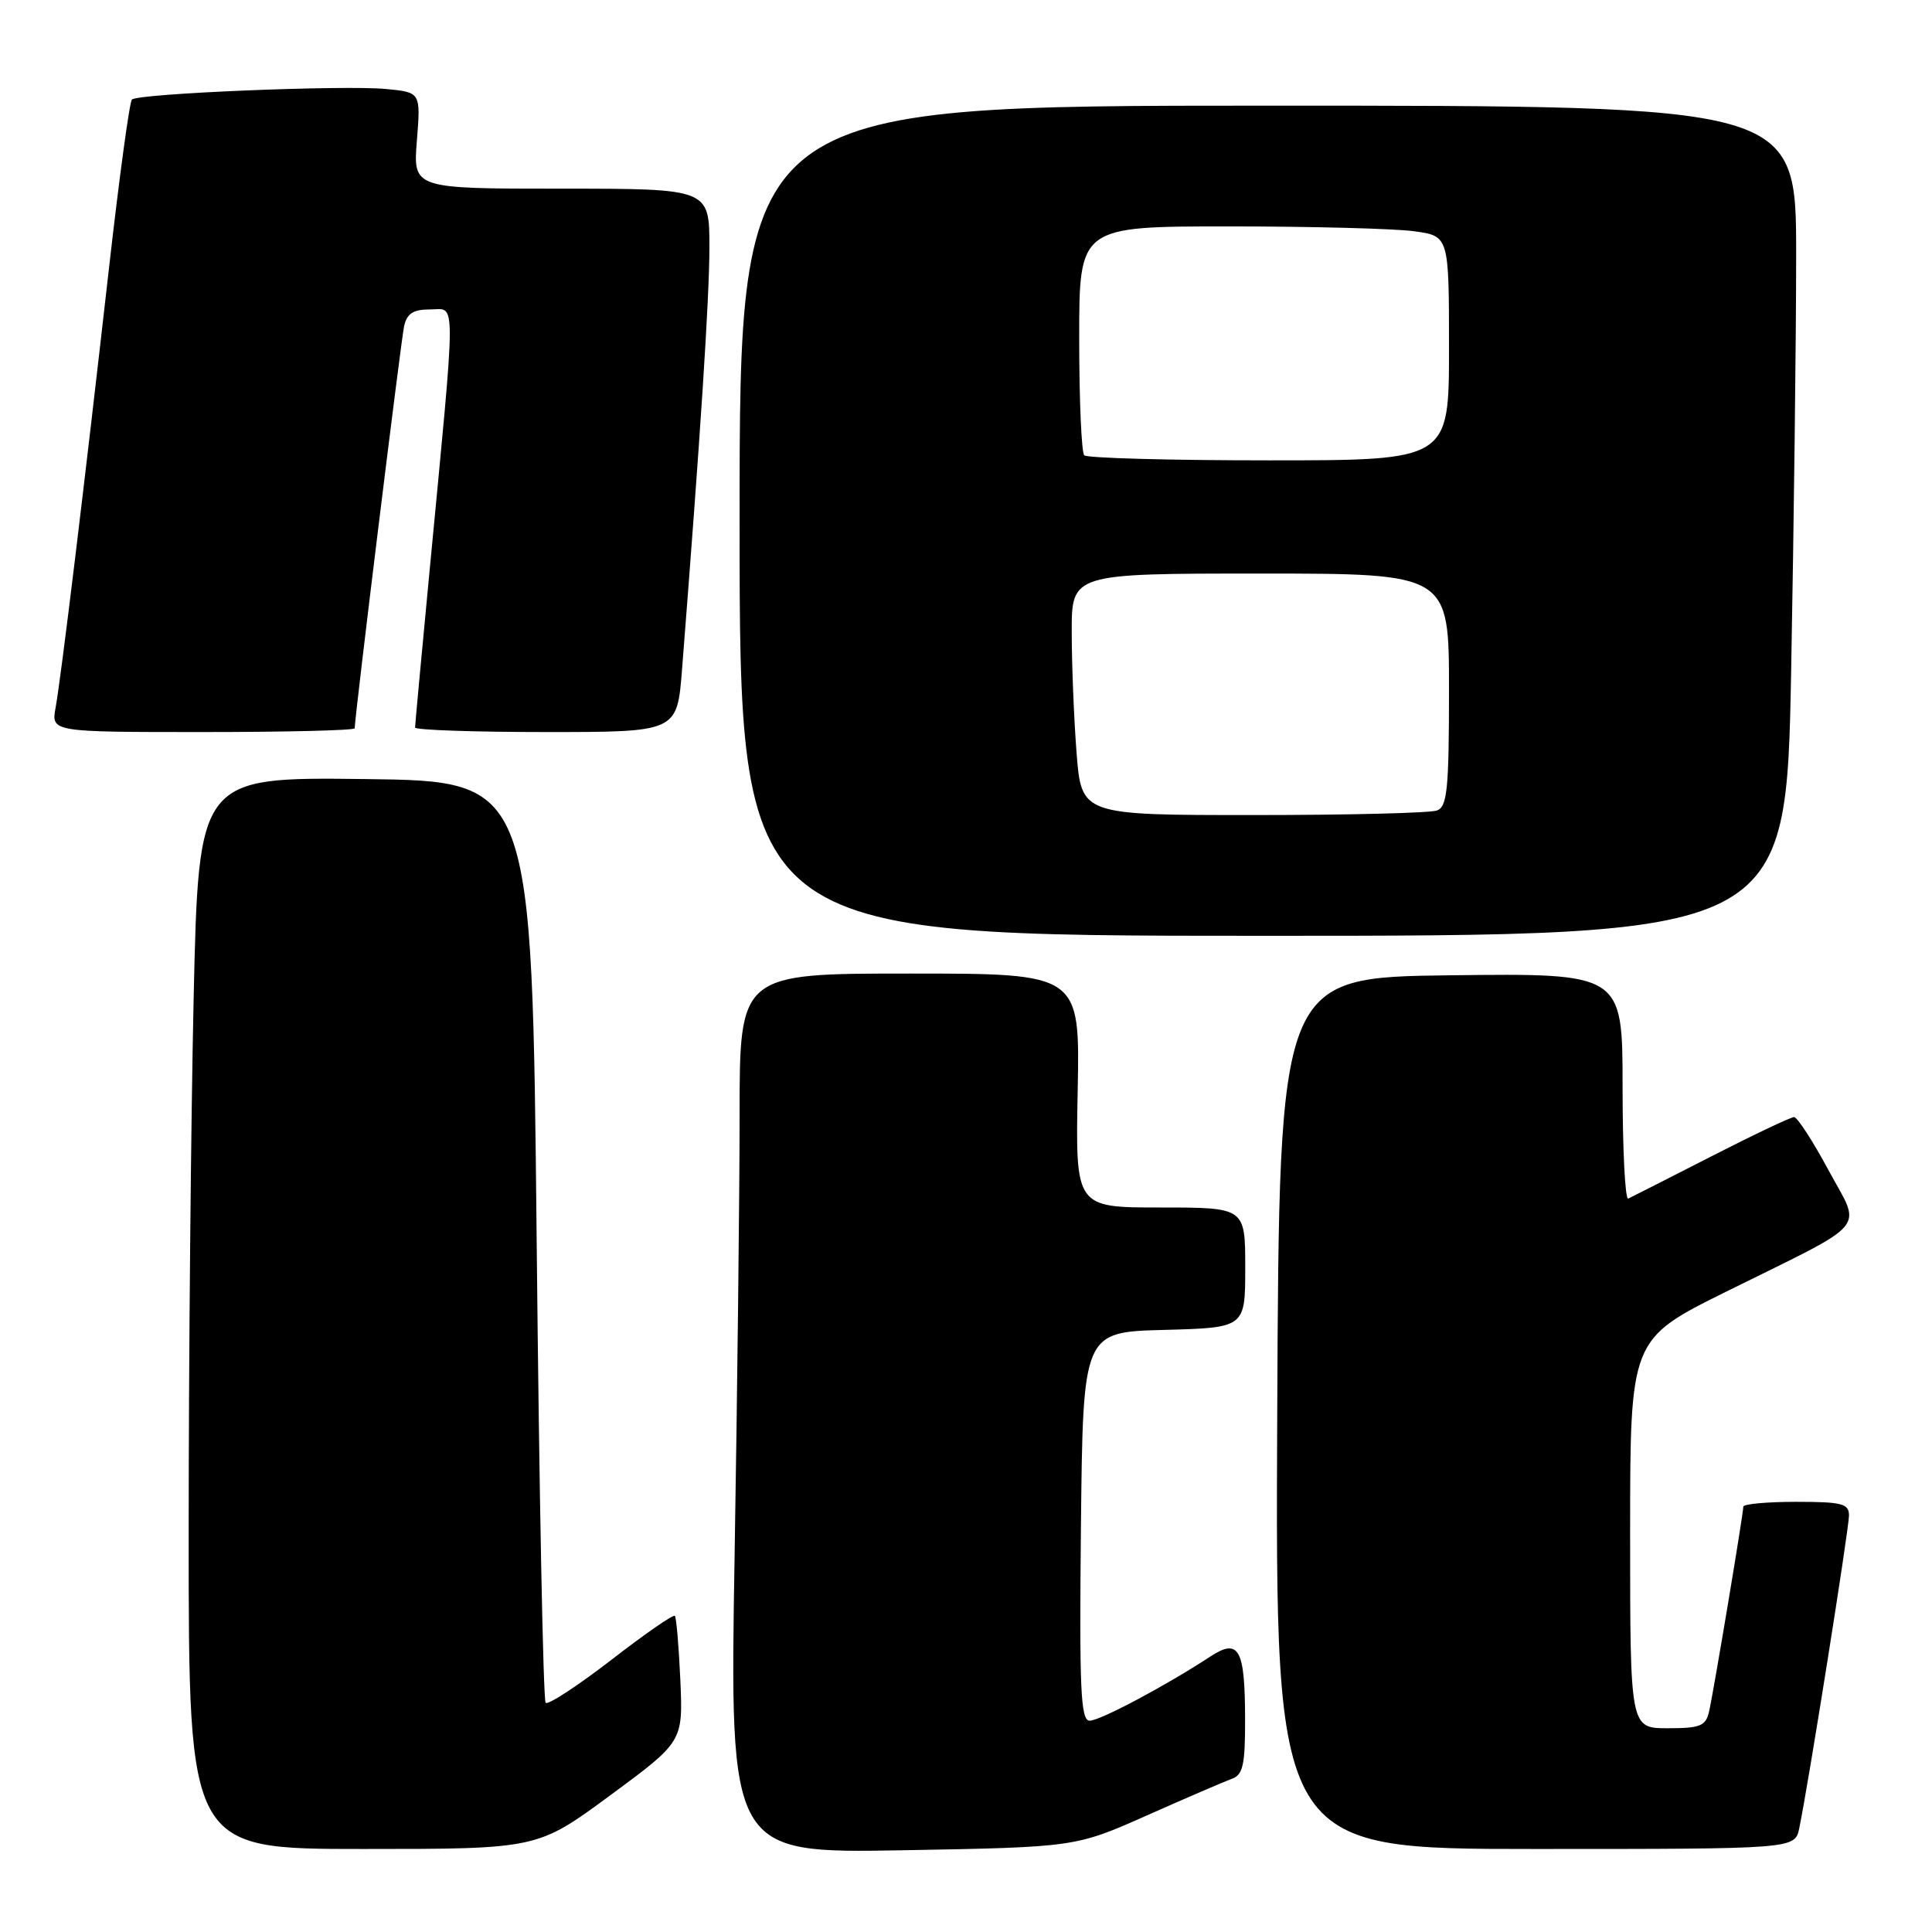 <?xml version="1.0" encoding="UTF-8" standalone="no"?>
<!DOCTYPE svg PUBLIC "-//W3C//DTD SVG 1.1//EN" "http://www.w3.org/Graphics/SVG/1.1/DTD/svg11.dtd" >
<svg xmlns="http://www.w3.org/2000/svg" xmlns:xlink="http://www.w3.org/1999/xlink" version="1.1" viewBox="0 0 256 256">
 <g >
 <path fill="currentColor"
d=" M 152.00 240.54 C 157.22 238.22 162.29 236.04 163.25 235.69 C 164.70 235.17 165.00 233.82 164.98 227.78 C 164.97 218.44 164.16 217.01 160.34 219.52 C 154.51 223.35 145.76 228.00 144.39 228.00 C 143.19 228.00 143.01 223.96 143.23 202.25 C 143.50 176.50 143.50 176.50 154.25 176.22 C 165.00 175.93 165.00 175.93 165.00 167.97 C 165.00 160.00 165.00 160.00 153.75 160.00 C 142.50 160.00 142.50 160.00 142.80 144.50 C 143.10 129.00 143.10 129.00 120.55 129.00 C 98.00 129.00 98.00 129.00 98.00 147.75 C 98.00 158.06 97.70 184.29 97.34 206.04 C 96.68 245.57 96.68 245.57 119.59 245.17 C 142.50 244.76 142.50 244.76 152.00 240.54 Z  M 80.86 237.89 C 90.50 230.78 90.50 230.78 90.15 222.64 C 89.95 218.16 89.62 214.32 89.42 214.11 C 89.21 213.89 85.41 216.53 80.97 219.97 C 76.52 223.40 72.62 225.95 72.30 225.63 C 71.98 225.31 71.44 197.70 71.11 164.27 C 70.50 103.50 70.50 103.50 48.41 103.23 C 26.32 102.96 26.32 102.96 25.66 132.23 C 25.30 148.33 25.00 180.29 25.00 203.25 C 25.00 245.00 25.00 245.00 48.11 245.00 C 71.21 245.00 71.21 245.00 80.86 237.89 Z  M 238.41 242.25 C 239.59 236.62 245.00 202.56 245.00 200.81 C 245.00 199.24 244.09 199.00 238.00 199.00 C 234.15 199.00 231.00 199.29 231.00 199.64 C 231.00 200.57 227.07 224.10 226.47 226.75 C 226.03 228.71 225.33 229.00 220.98 229.00 C 216.00 229.00 216.00 229.00 216.00 203.23 C 216.00 177.46 216.00 177.46 228.75 171.14 C 248.07 161.57 246.69 163.22 242.25 154.99 C 240.19 151.16 238.15 148.03 237.73 148.02 C 237.31 148.01 232.36 150.36 226.73 153.24 C 221.10 156.12 216.16 158.63 215.75 158.82 C 215.34 159.01 215.00 152.37 215.00 144.06 C 215.00 128.96 215.00 128.96 192.25 129.23 C 169.50 129.50 169.50 129.50 169.24 187.25 C 168.98 245.00 168.98 245.00 203.41 245.00 C 237.84 245.00 237.84 245.00 238.41 242.25 Z  M 237.34 88.75 C 237.70 69.36 238.00 44.61 238.00 33.75 C 238.00 14.00 238.00 14.00 168.00 14.00 C 98.00 14.00 98.00 14.00 98.00 69.00 C 98.00 124.00 98.00 124.00 167.34 124.00 C 236.68 124.00 236.68 124.00 237.34 88.75 Z  M 47.00 96.50 C 47.00 95.01 53.13 45.14 53.54 43.25 C 53.92 41.53 54.74 41.00 57.03 41.00 C 60.47 41.00 60.48 38.31 56.92 75.65 C 55.86 86.74 55.00 96.07 55.00 96.40 C 55.00 96.73 62.81 97.00 72.36 97.00 C 89.72 97.00 89.72 97.00 90.37 88.75 C 92.83 57.44 94.00 39.45 94.00 32.75 C 94.00 25.00 94.00 25.00 74.36 25.00 C 54.73 25.00 54.73 25.00 55.24 18.62 C 55.75 12.23 55.75 12.23 51.13 11.79 C 45.50 11.26 18.28 12.39 17.48 13.19 C 17.16 13.51 15.79 23.60 14.43 35.63 C 11.16 64.51 8.10 89.72 7.37 93.75 C 6.78 97.00 6.78 97.00 26.89 97.00 C 37.95 97.00 47.00 96.78 47.00 96.50 Z  M 142.65 99.75 C 142.30 95.21 142.01 88.01 142.01 83.75 C 142.00 76.00 142.00 76.00 167.00 76.00 C 192.00 76.00 192.00 76.00 192.00 91.39 C 192.00 104.51 191.77 106.88 190.42 107.39 C 189.55 107.73 178.59 108.00 166.07 108.00 C 143.30 108.00 143.30 108.00 142.65 99.75 Z  M 143.67 60.33 C 143.30 59.97 143.00 52.99 143.00 44.83 C 143.00 30.00 143.00 30.00 162.86 30.00 C 173.78 30.00 184.81 30.29 187.36 30.64 C 192.00 31.27 192.00 31.27 192.00 46.14 C 192.00 61.00 192.00 61.00 168.17 61.00 C 155.06 61.00 144.03 60.70 143.67 60.33 Z "/>
</g>
</svg>